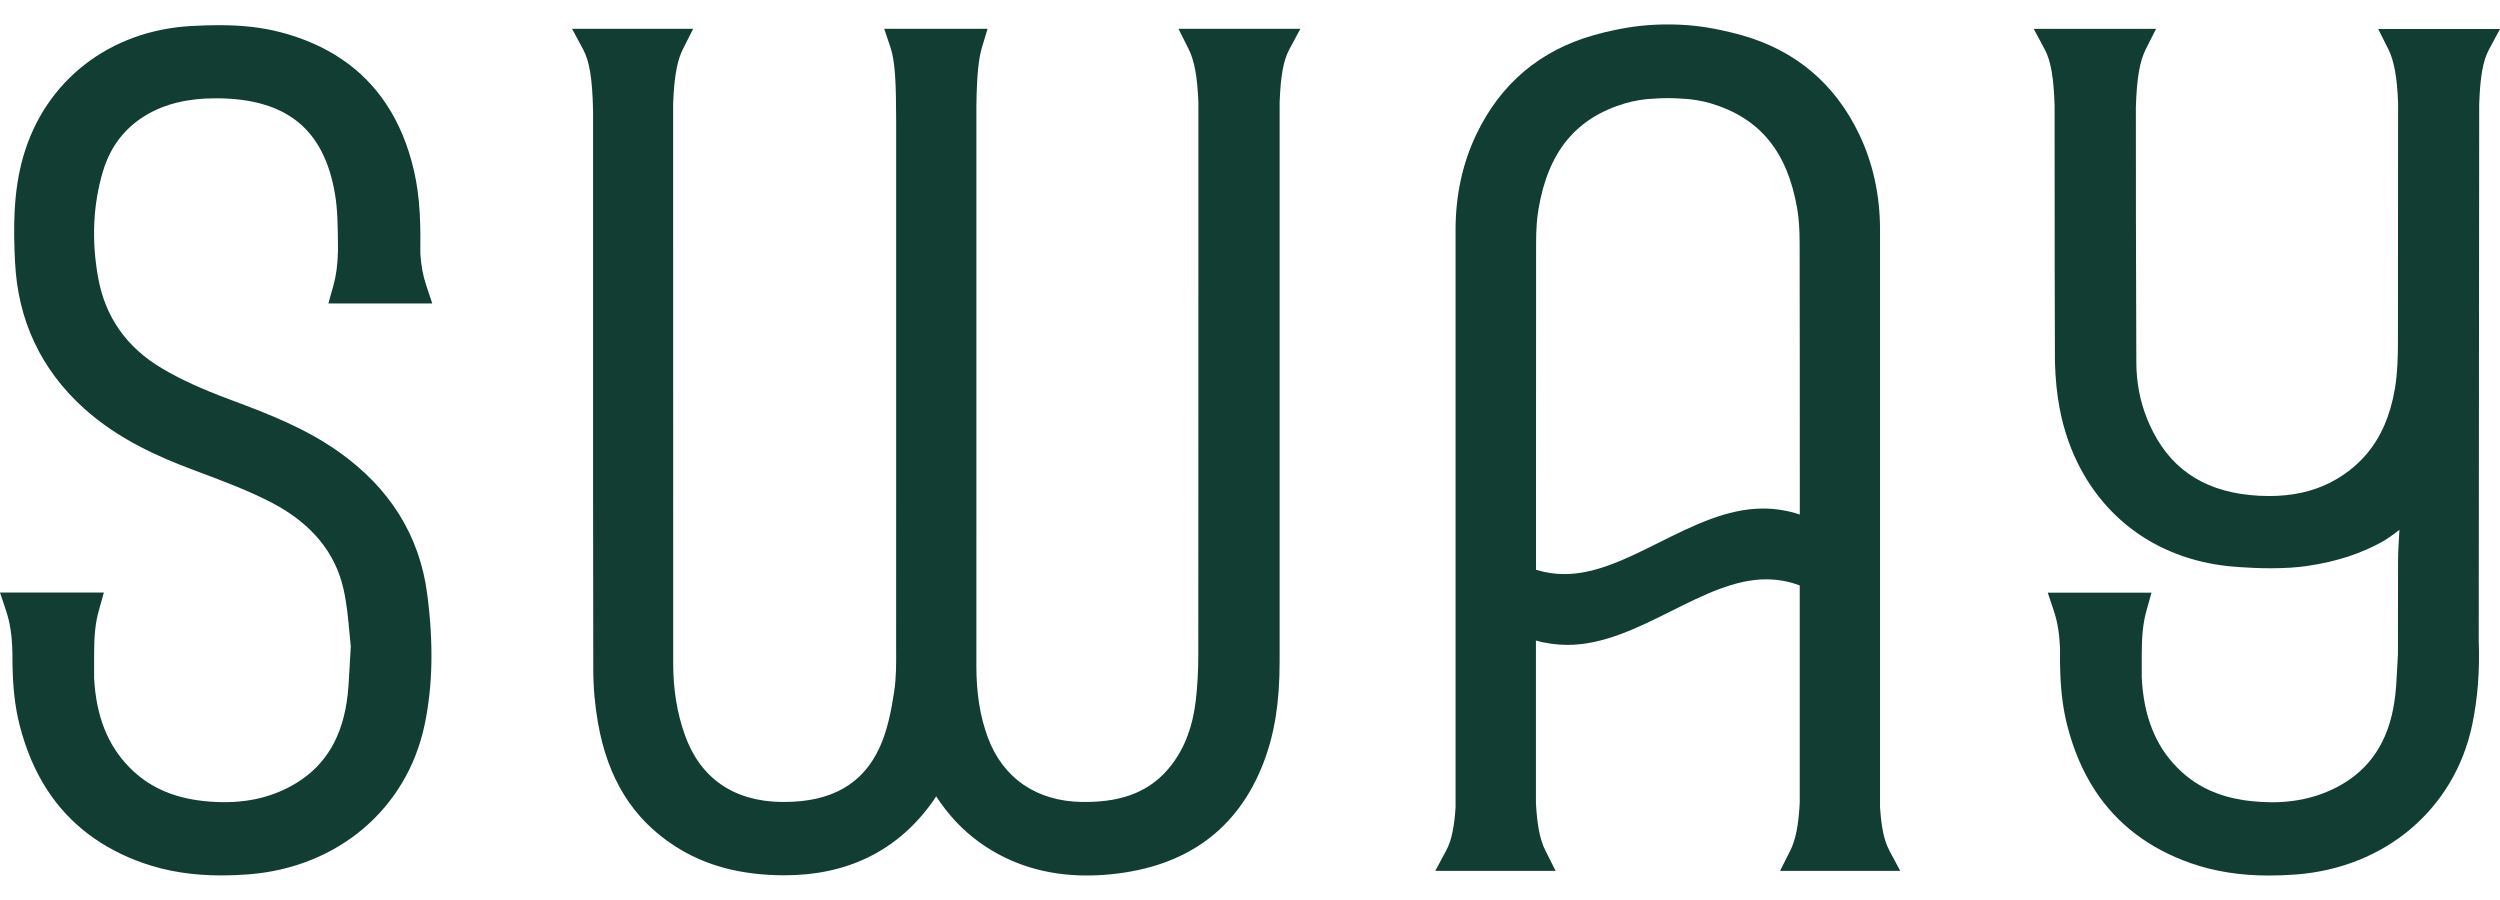 <svg width="75" height="27" viewBox="0 0 75 27" fill="none" xmlns="http://www.w3.org/2000/svg">
<g id="Group 1">
<path id="Vector" d="M35.66 1.475C35.832 1.817 35.919 2.292 35.952 3.065V7.95L35.951 14.993C35.951 16.543 35.951 18.092 35.949 19.642C35.949 20.127 35.923 20.588 35.874 21.012C35.783 21.795 35.544 22.429 35.144 22.95C34.563 23.706 33.742 24.059 32.559 24.059C32.524 24.059 32.49 24.059 32.456 24.059C31.093 24.036 30.092 23.349 29.636 22.126C29.403 21.502 29.29 20.797 29.291 19.974C29.291 18.243 29.292 16.512 29.292 14.781V3.152C29.306 2.256 29.355 1.767 29.462 1.409L29.627 0.864H26.527L26.713 1.42C26.856 1.846 26.883 2.477 26.885 3.645C26.885 6.319 26.885 13.154 26.885 13.897V15.129C26.885 16.462 26.885 17.794 26.884 19.125C26.884 19.222 26.884 19.319 26.884 19.415C26.888 19.881 26.89 20.321 26.825 20.749C26.745 21.277 26.632 21.887 26.396 22.407C25.892 23.519 24.952 24.059 23.52 24.059H23.436C22.008 24.037 21.01 23.345 20.548 22.056C20.312 21.396 20.196 20.689 20.196 19.897C20.196 17.943 20.194 5.279 20.194 4.622V3.094C20.199 2.99 20.203 2.891 20.21 2.796C20.25 2.184 20.335 1.777 20.487 1.474L20.795 0.864H17.162L17.495 1.485C17.59 1.662 17.656 1.874 17.703 2.15C17.753 2.445 17.781 2.821 17.792 3.323V3.573C17.792 6.341 17.792 12.769 17.792 13.215V14.679C17.793 16.472 17.796 18.266 17.798 20.059C17.798 20.61 17.846 21.157 17.94 21.689C18.234 23.361 18.986 24.568 20.237 25.377C21.149 25.968 22.223 26.257 23.532 26.259C25.396 26.259 26.871 25.547 27.913 24.141C27.975 24.059 28.031 23.975 28.085 23.89C28.45 24.45 28.876 24.903 29.38 25.267C30.298 25.929 31.381 26.265 32.599 26.265C32.835 26.265 33.08 26.253 33.328 26.228C35.595 26.003 37.133 24.881 37.901 22.892C38.238 22.017 38.389 21.074 38.389 19.835C38.389 17.856 38.389 6.081 38.389 3.069C38.419 2.272 38.503 1.813 38.678 1.485L39.011 0.864H35.354L35.66 1.474" fill="#113D33"/>
<path id="Vector_2" d="M9.85 9.104H12.968L12.783 8.548C12.689 8.269 12.634 7.97 12.61 7.607C12.614 7.222 12.616 6.809 12.592 6.4C12.566 5.927 12.509 5.509 12.419 5.122C12.244 4.361 11.963 3.686 11.584 3.118C10.876 2.052 9.808 1.329 8.413 0.966C7.859 0.822 7.272 0.755 6.562 0.755C6.315 0.755 6.047 0.763 5.739 0.78C3.295 0.915 1.365 2.409 0.703 4.677C0.386 5.766 0.405 6.879 0.45 7.837C0.53 9.601 1.227 11.087 2.523 12.255C3.553 13.183 4.787 13.717 5.748 14.078L5.976 14.164C6.715 14.441 7.481 14.728 8.171 15.09C9.338 15.703 10.055 16.57 10.304 17.665C10.403 18.099 10.445 18.555 10.481 18.956C10.496 19.11 10.509 19.256 10.524 19.389C10.509 19.614 10.498 19.821 10.488 20.015C10.468 20.408 10.45 20.747 10.4 21.07C10.215 22.264 9.657 23.091 8.698 23.601C7.951 23.998 7.103 24.138 6.1 24.03C5.24 23.936 4.557 23.647 4.011 23.145C3.313 22.503 2.929 21.648 2.836 20.532C2.83 20.466 2.826 20.401 2.823 20.335V19.658C2.823 19.058 2.862 18.68 2.966 18.311L3.116 17.775H0L0.185 18.331C0.304 18.687 0.36 19.065 0.372 19.578C0.372 19.714 0.372 19.849 0.376 19.985C0.39 20.674 0.457 21.235 0.588 21.752C0.777 22.493 1.059 23.154 1.429 23.717C2.092 24.727 3.056 25.458 4.296 25.892C5.011 26.142 5.779 26.263 6.645 26.263C6.904 26.263 7.167 26.253 7.451 26.231C10.133 26.026 12.208 24.265 12.738 21.745C12.985 20.57 13.009 19.281 12.814 17.803C12.584 16.063 11.689 14.631 10.155 13.55C9.178 12.861 8.116 12.44 6.928 11.998C6.047 11.671 5.405 11.377 4.847 11.044C3.796 10.419 3.157 9.507 2.945 8.336C2.741 7.207 2.791 6.128 3.092 5.13C3.311 4.401 3.741 3.841 4.367 3.463C4.944 3.116 5.631 2.949 6.471 2.949H6.54C8.602 2.971 9.716 3.878 10.047 5.805C10.13 6.287 10.133 6.786 10.138 7.314L10.14 7.519C10.128 7.952 10.086 8.266 10.001 8.571L9.851 9.106" fill="#113D33"/>
<path id="Vector_3" d="M71.343 0.864L71.65 1.475C71.823 1.821 71.911 2.305 71.943 3.077C71.943 4.25 71.939 9.734 71.938 10.305C71.937 10.715 71.925 11.194 71.848 11.654C71.711 12.467 71.43 13.113 70.99 13.631C70.788 13.868 70.551 14.078 70.285 14.256C70.157 14.342 70.02 14.421 69.878 14.492C69.346 14.754 68.755 14.881 68.072 14.881C67.968 14.881 67.864 14.878 67.758 14.872C66.254 14.789 65.219 14.165 64.597 12.966C64.329 12.449 64.165 11.893 64.111 11.313C64.098 11.176 64.091 11.036 64.09 10.897C64.085 9.915 64.079 7.047 64.078 6.595L64.076 3.218C64.104 2.346 64.19 1.842 64.373 1.477L64.681 0.866H61.012L61.344 1.487C61.526 1.828 61.611 2.319 61.638 3.171C61.635 5.643 61.645 10.769 61.648 10.848C61.66 11.355 61.708 11.831 61.791 12.261C61.916 12.92 62.134 13.539 62.437 14.097C63.324 15.729 64.865 16.751 66.778 16.977C66.804 16.98 67.41 17.048 68.122 17.048C68.538 17.048 68.908 17.025 69.221 16.978C70.11 16.847 70.861 16.601 71.523 16.22C71.569 16.192 71.756 16.076 71.983 15.893C71.961 16.232 71.943 16.564 71.942 16.819L71.938 19.626C71.93 19.763 71.924 19.894 71.917 20.018C71.897 20.411 71.88 20.751 71.829 21.073C71.644 22.267 71.087 23.094 70.127 23.605C69.706 23.828 69.24 23.973 68.741 24.033C68.363 24.08 67.956 24.079 67.53 24.033C67.457 24.026 67.385 24.015 67.313 24.005C66.553 23.888 65.941 23.608 65.441 23.148C64.742 22.507 64.359 21.651 64.266 20.535C64.261 20.465 64.257 20.395 64.252 20.325V19.663C64.252 19.063 64.292 18.685 64.395 18.316L64.545 17.78H61.433L61.618 18.336C61.726 18.66 61.782 19.006 61.801 19.456C61.797 19.729 61.801 19.969 61.808 20.187C61.83 20.788 61.897 21.287 62.015 21.756C62.204 22.497 62.486 23.158 62.856 23.721C63.519 24.731 64.484 25.462 65.723 25.895C66.438 26.145 67.206 26.266 68.072 26.266C68.331 26.266 68.594 26.256 68.879 26.235C71.56 26.03 73.635 24.269 74.165 21.748C74.332 20.951 74.396 20.117 74.362 19.216L74.376 3.13C74.404 2.3 74.489 1.824 74.667 1.49L75 0.87H71.344" fill="#113D33"/>
<path id="Vector_4" d="M53.994 15.436C53.651 15.318 53.259 15.256 52.893 15.256C51.811 15.256 50.781 15.772 49.784 16.269C48.802 16.759 47.876 17.223 46.928 17.223C46.649 17.223 46.344 17.177 46.08 17.092V15.435C46.08 12.568 46.08 8.56 46.083 7.294C46.084 6.871 46.106 6.556 46.155 6.271C46.448 4.548 47.274 3.541 48.755 3.099C48.895 3.058 49.041 3.027 49.191 3.002C49.28 2.989 49.371 2.976 49.464 2.969C49.656 2.953 49.867 2.944 50.034 2.943C50.202 2.945 50.415 2.953 50.608 2.969C50.702 2.976 50.791 2.989 50.881 3.002C51.032 3.027 51.179 3.058 51.318 3.099C52.798 3.541 53.625 4.548 53.918 6.271C53.966 6.556 53.988 6.871 53.989 7.294C53.993 8.559 53.994 12.567 53.994 15.435M56.677 25.508C56.671 25.496 56.666 25.484 56.66 25.473C56.647 25.446 56.634 25.421 56.622 25.392C56.616 25.378 56.611 25.363 56.605 25.349C56.594 25.321 56.582 25.293 56.572 25.262C56.568 25.249 56.563 25.233 56.559 25.219C56.549 25.187 56.539 25.154 56.529 25.12C56.525 25.104 56.521 25.086 56.517 25.069C56.508 25.035 56.5 25 56.493 24.963C56.488 24.943 56.485 24.921 56.481 24.901C56.474 24.866 56.467 24.831 56.462 24.794C56.458 24.766 56.454 24.738 56.45 24.71C56.445 24.677 56.441 24.644 56.437 24.609C56.432 24.573 56.429 24.536 56.424 24.497C56.421 24.469 56.419 24.439 56.416 24.408C56.412 24.363 56.408 24.316 56.405 24.268C56.405 24.253 56.402 24.238 56.401 24.223C56.401 21.619 56.401 19.017 56.401 16.413V14.552V13.097C56.401 11.029 56.401 8.961 56.401 6.893C56.401 5.854 56.188 4.886 55.769 4.015C55.046 2.511 53.868 1.517 52.269 1.061C52.05 0.999 51.833 0.946 51.616 0.901C51.098 0.788 50.571 0.732 50.034 0.733C49.499 0.732 48.97 0.788 48.452 0.899C48.235 0.943 48.018 0.997 47.8 1.059C46.2 1.515 45.023 2.509 44.299 4.013C43.879 4.884 43.667 5.852 43.667 6.891C43.666 8.959 43.666 11.027 43.667 13.095V16.411C43.667 19.015 43.667 21.617 43.667 24.221C43.667 24.235 43.665 24.251 43.663 24.266C43.66 24.315 43.657 24.362 43.653 24.406C43.65 24.437 43.647 24.467 43.644 24.495C43.64 24.534 43.636 24.571 43.632 24.607C43.627 24.642 43.623 24.675 43.618 24.708C43.614 24.736 43.611 24.765 43.606 24.791C43.601 24.828 43.594 24.863 43.587 24.898C43.583 24.92 43.58 24.941 43.575 24.961C43.568 24.998 43.56 25.033 43.551 25.067C43.547 25.084 43.543 25.101 43.539 25.118C43.53 25.153 43.519 25.185 43.509 25.217C43.505 25.232 43.5 25.247 43.496 25.26C43.486 25.291 43.474 25.319 43.463 25.347C43.457 25.361 43.452 25.376 43.446 25.39C43.434 25.417 43.421 25.444 43.408 25.47C43.402 25.482 43.397 25.495 43.391 25.505L43.059 26.126H46.668L46.361 25.515C46.201 25.197 46.116 24.772 46.078 24.1C46.078 24.1 46.078 21.152 46.078 19.215C46.373 19.302 46.711 19.347 47.024 19.347C48.106 19.347 49.136 18.831 50.133 18.334C51.115 17.844 52.041 17.38 52.989 17.38C53.321 17.38 53.679 17.442 53.992 17.564C53.992 17.657 53.992 24.101 53.992 24.101C53.953 24.774 53.868 25.198 53.709 25.516L53.402 26.127H57.007L56.675 25.506L56.677 25.508Z" fill="#113D33"/>
</g>
</svg>
